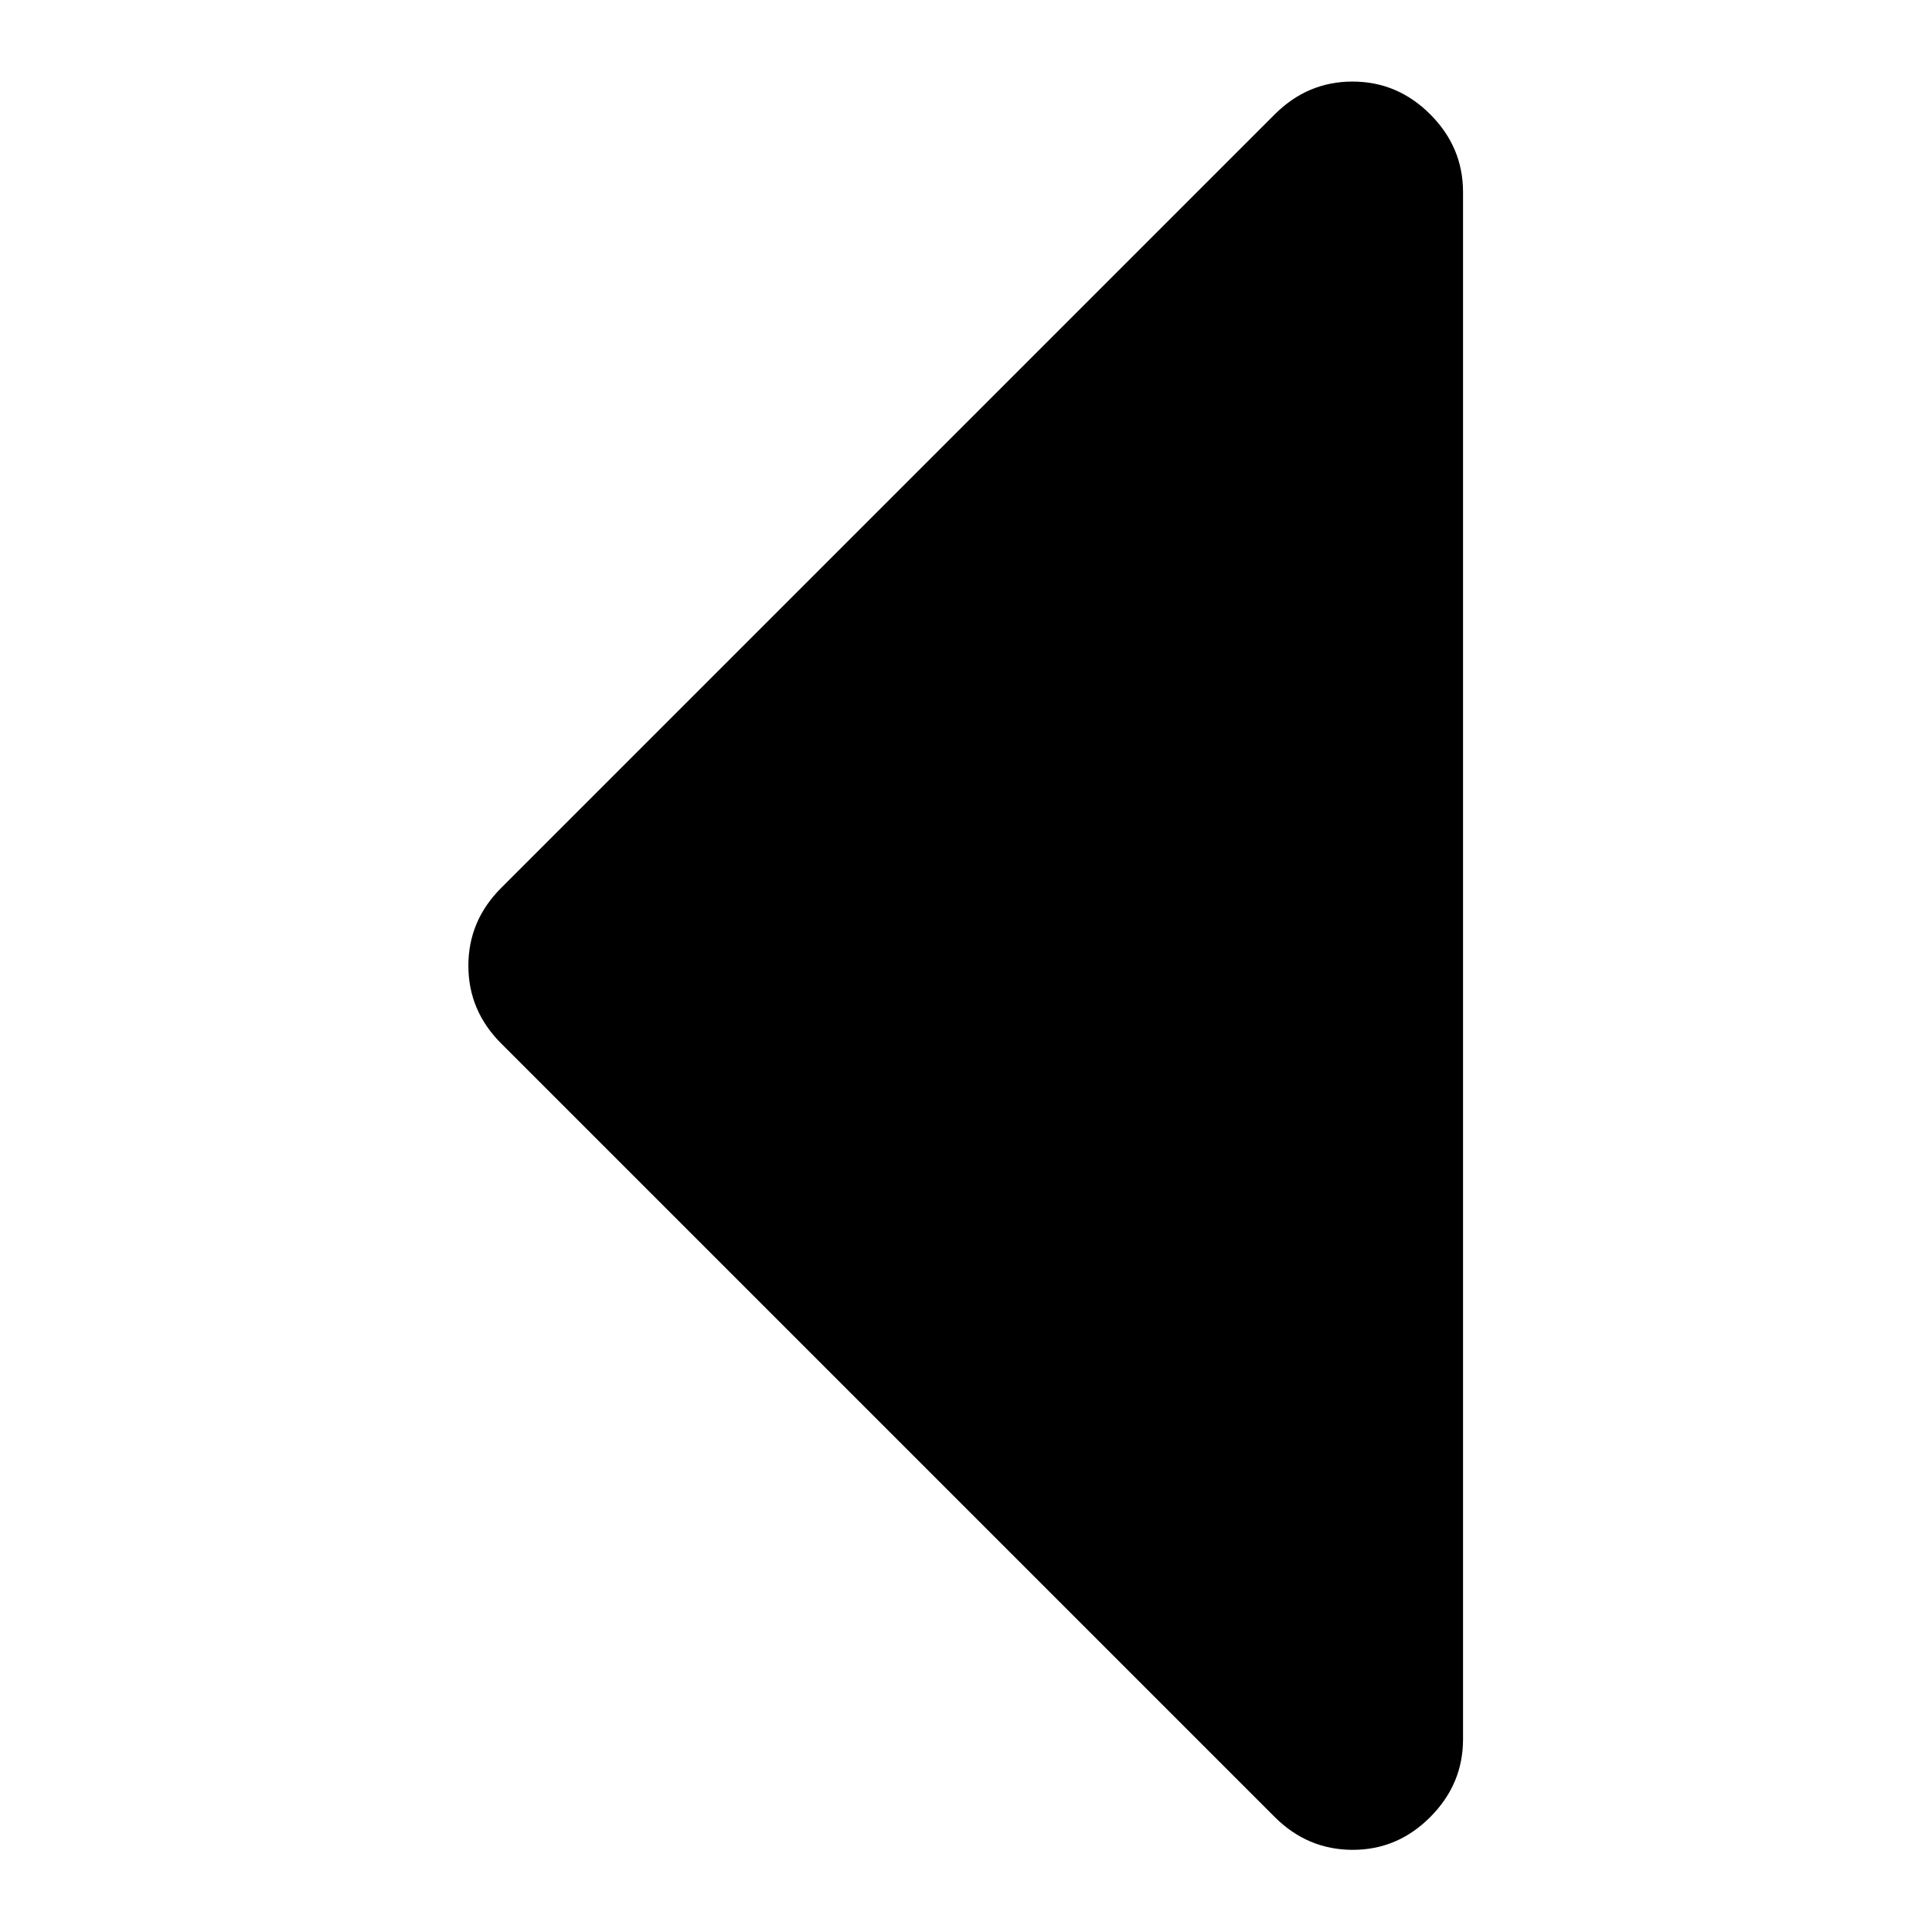 <?xml version="1.0" encoding="UTF-8" standalone="no"?><!DOCTYPE svg PUBLIC "-//W3C//DTD SVG 1.1//EN" "http://www.w3.org/Graphics/SVG/1.1/DTD/svg11.dtd"><svg width="100%" height="100%" viewBox="0 0 2134 2134" version="1.1" xmlns="http://www.w3.org/2000/svg" xmlns:xlink="http://www.w3.org/1999/xlink" xml:space="preserve" style="fill-rule:evenodd;clip-rule:evenodd;stroke-linejoin:round;stroke-miterlimit:1.414;"><g id="Icon"><path d="M1616,212.173l0,1708.99c0,33.041 -12.069,61.666 -36.209,85.877c-24.139,24.21 -52.765,36.28 -85.877,36.209c-33.111,-0.071 -61.737,-12.141 -85.876,-36.209l-854.494,-854.494c-24.139,-24.139 -36.209,-52.765 -36.209,-85.876c0,-33.112 12.07,-61.738 36.209,-85.877l854.494,-854.494c24.139,-24.139 52.765,-36.209 85.876,-36.209c33.112,0 61.738,12.07 85.877,36.209c24.14,24.14 36.209,52.765 36.209,85.877l0,0Z" style="fill-rule:nonzero;"/></g></svg>